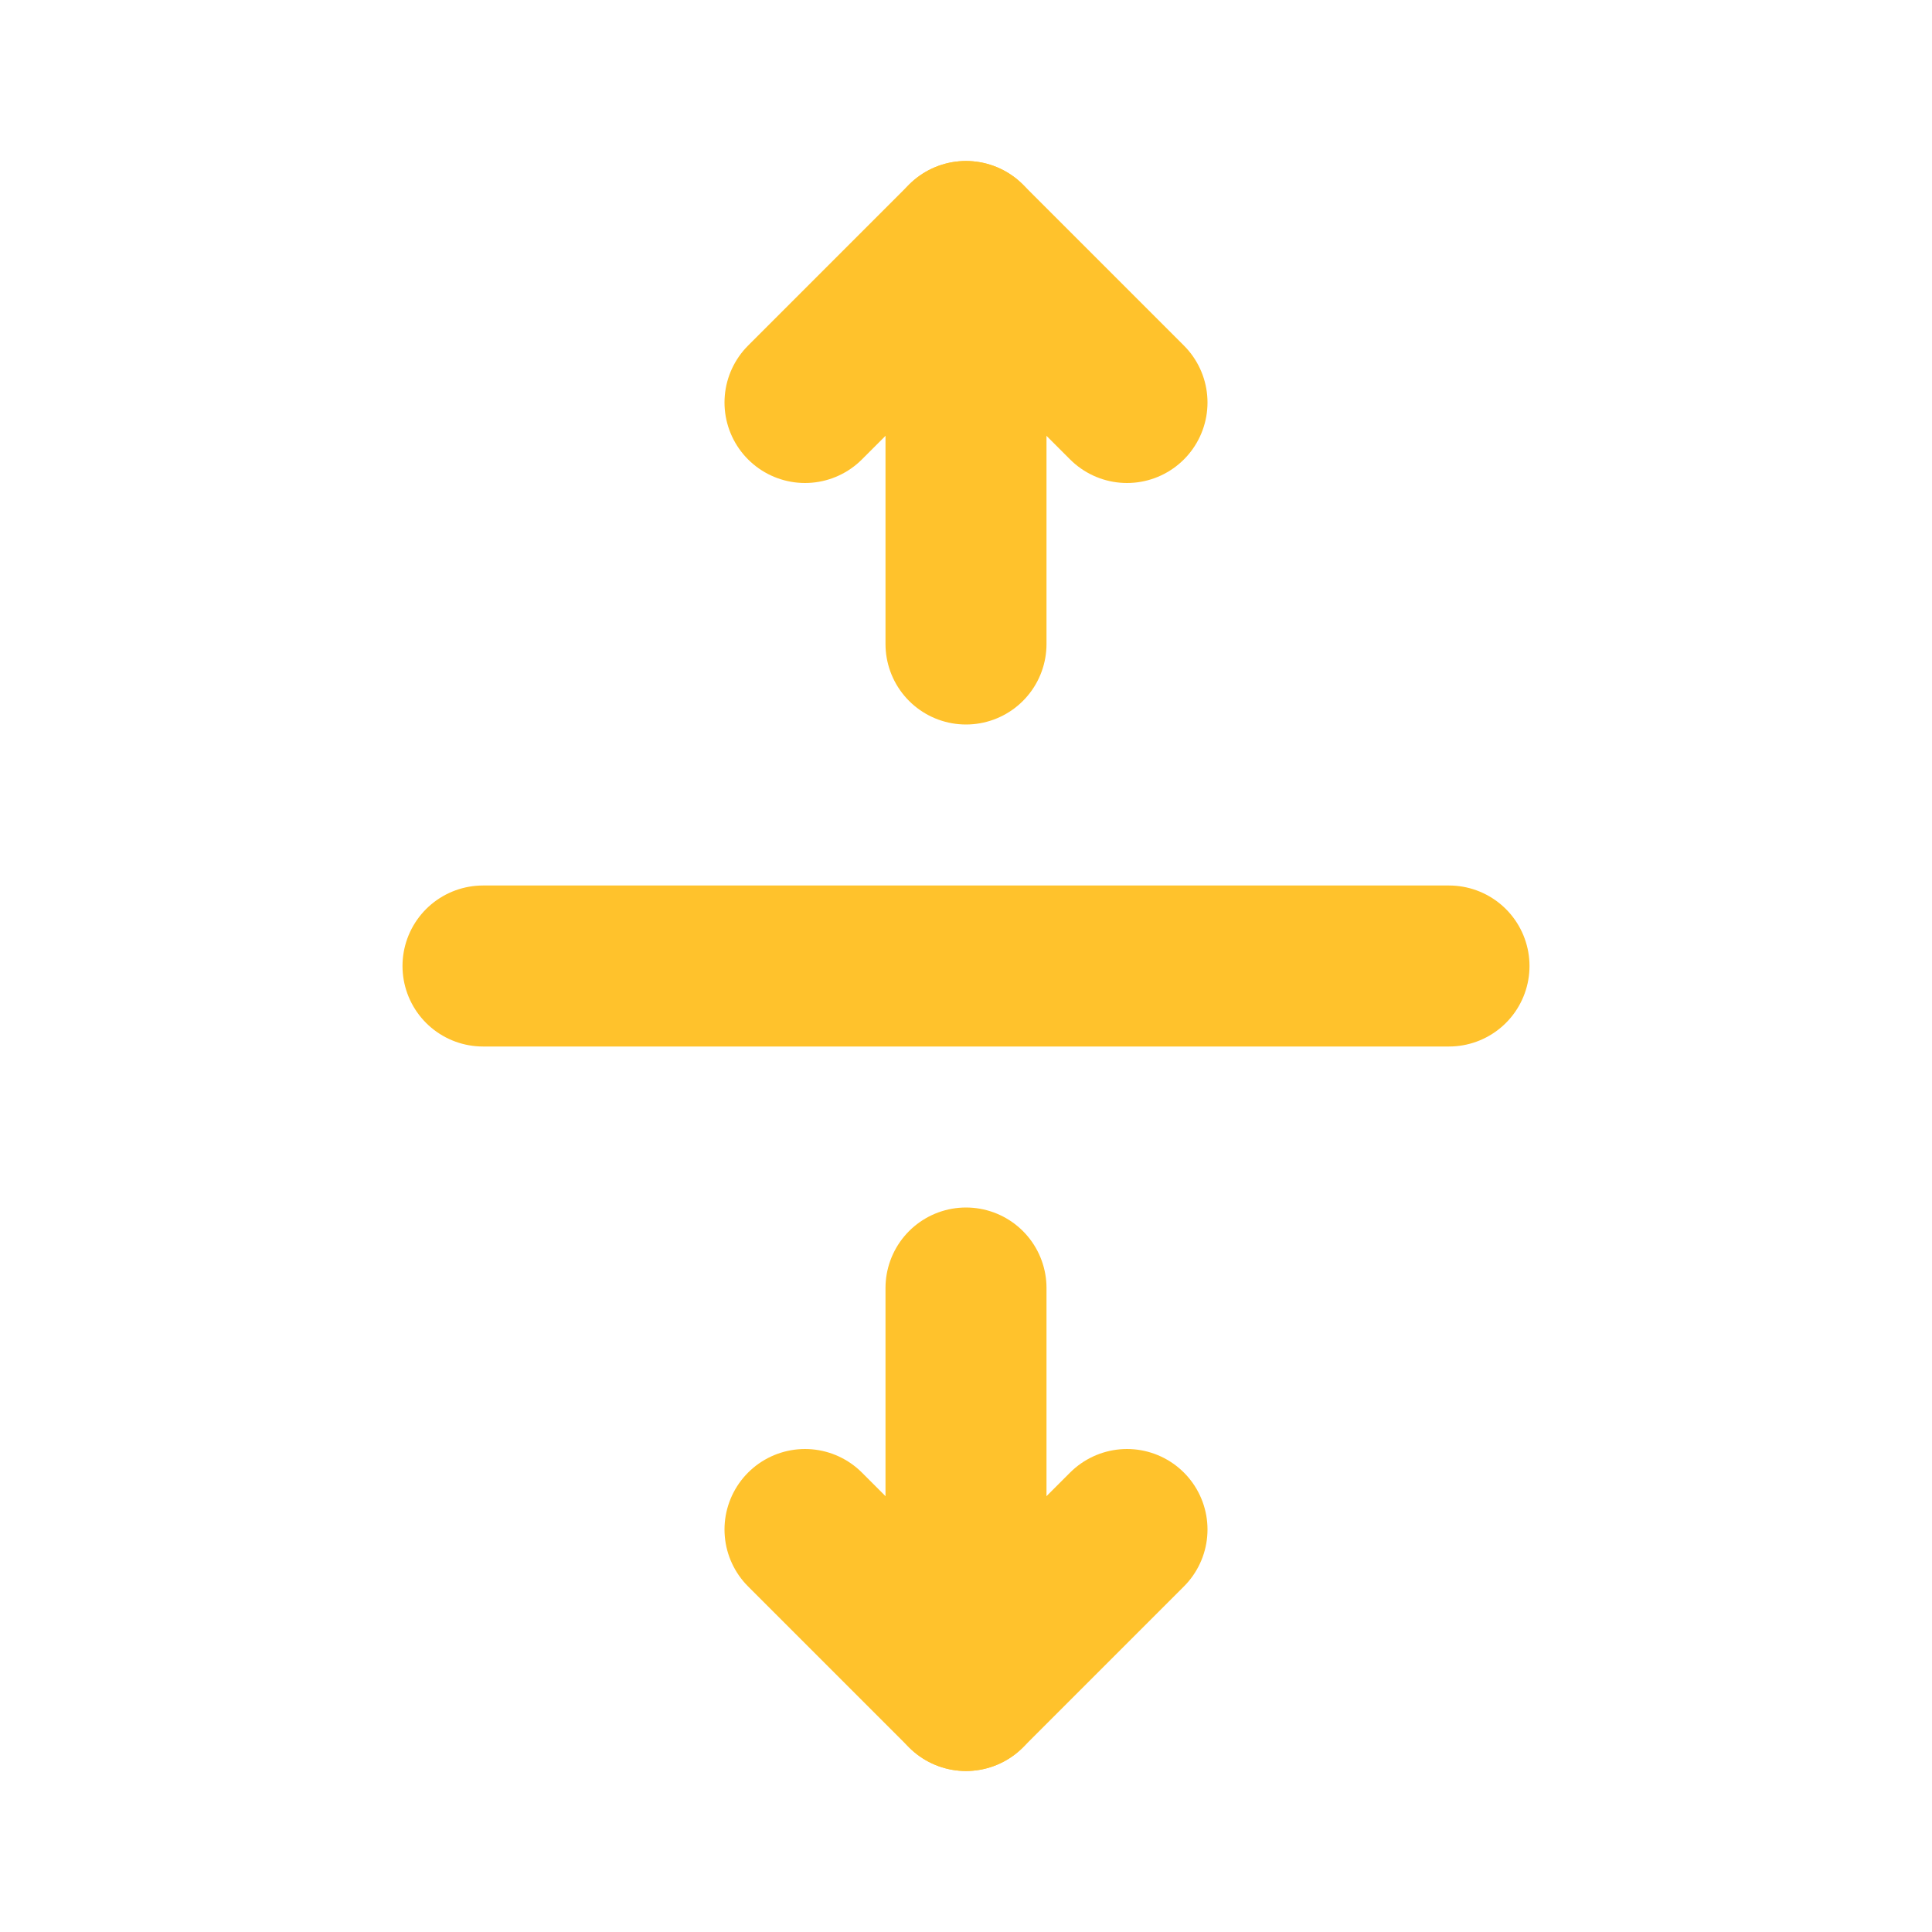<!DOCTYPE svg PUBLIC "-//W3C//DTD SVG 1.1//EN" "http://www.w3.org/Graphics/SVG/1.1/DTD/svg11.dtd">

<!-- Uploaded to: SVG Repo, www.svgrepo.com, Transformed by: SVG Repo Mixer Tools -->
<svg fill="#ffc22c" width="20px" height="20px" viewBox="0 0 24 24" id="up-down-scroll-bar-2" data-name="Flat Line" xmlns="http://www.w3.org/2000/svg" class="icon flat-line" stroke="#ffc22c">

<g id="SVGRepo_bgCarrier" stroke-width="0"/>

<g id="SVGRepo_tracerCarrier" stroke-linecap="round" stroke-linejoin="round"/>

<g id="SVGRepo_iconCarrier">

<polyline id="primary" points="10 5 12 3 14 5" style="fill: none; stroke: #ffc22c; stroke-linecap: round; stroke-linejoin: round; stroke-width: 2;"/>

<polyline id="primary-2" data-name="primary" points="14 19 12 21 10 19" style="fill: none; stroke: #ffc22c; stroke-linecap: round; stroke-linejoin: round; stroke-width: 2;"/>

<path id="primary-3" data-name="primary" d="M18,12H6m6-4V3m0,18V16" style="fill: none; stroke: #ffc22c; stroke-linecap: round; stroke-linejoin: round; stroke-width: 2;"/>

</g>

</svg>